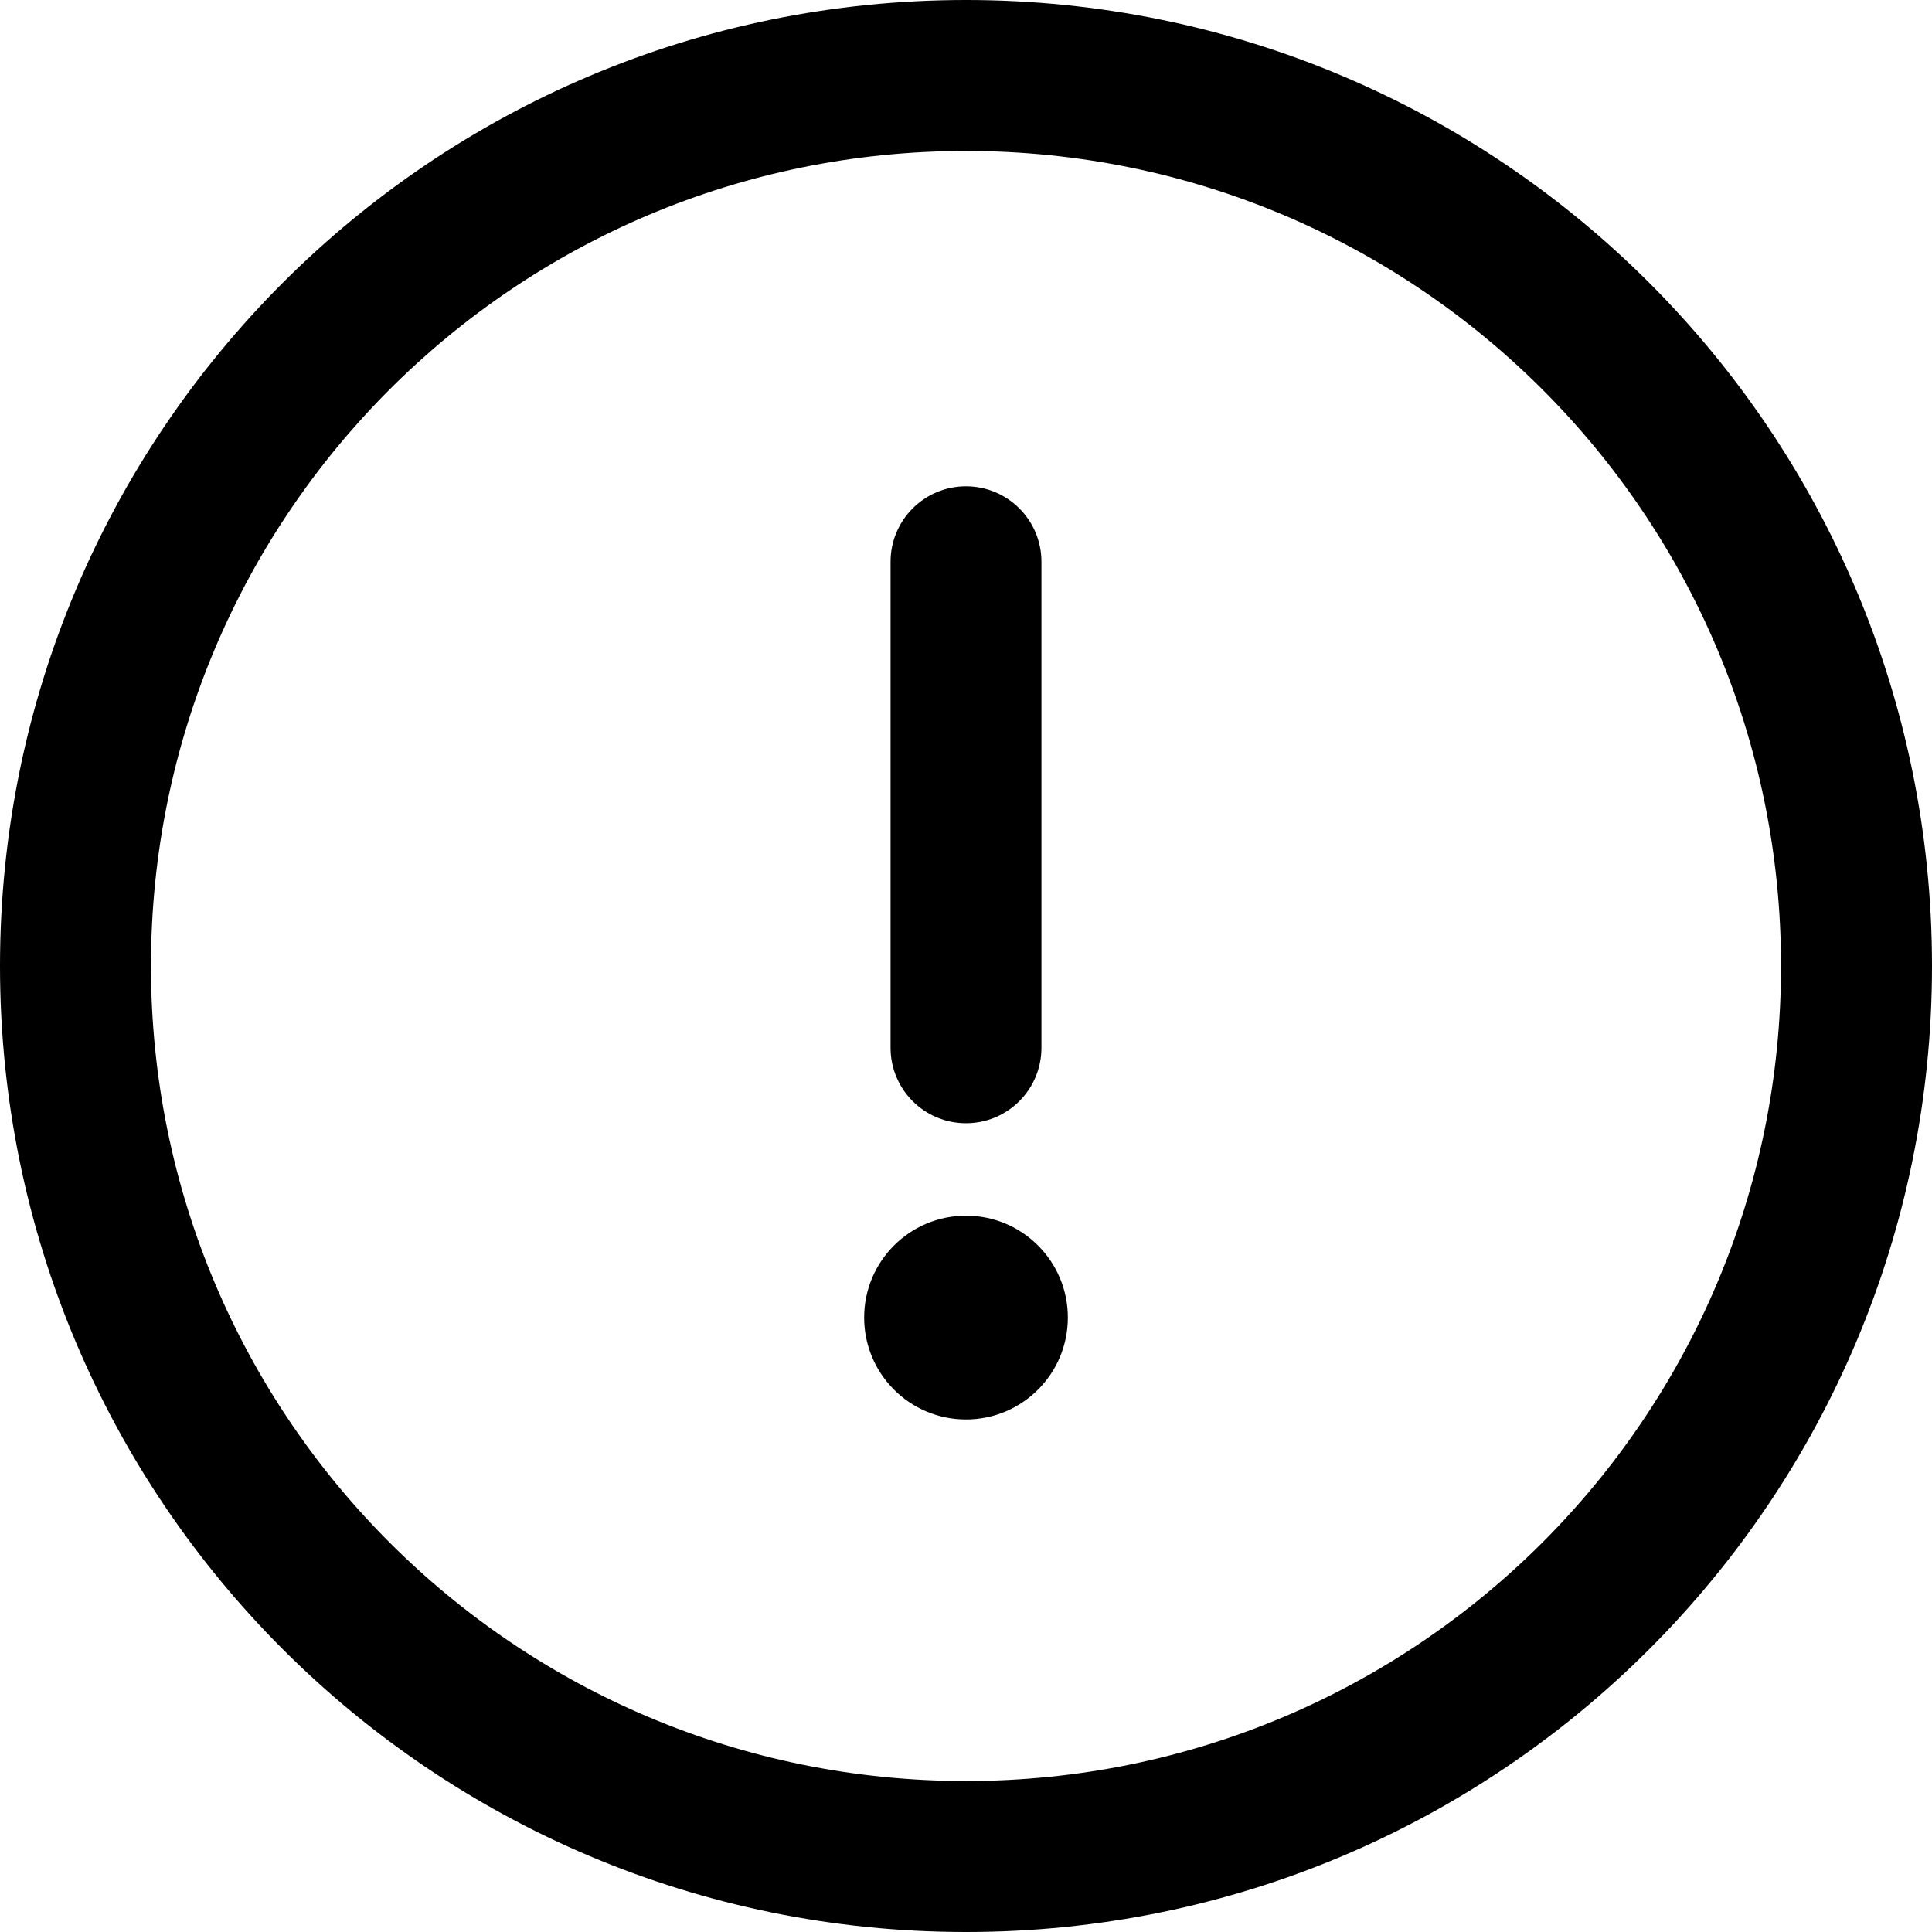 <svg width="21" height="21" viewBox="0 0 21 21" fill="none" xmlns="http://www.w3.org/2000/svg">
<path d="M10.5 0C4.696 0 0 4.697 0 10.5C0 16.304 4.697 21 10.5 21C16.304 21 21 16.303 21 10.5C21 4.696 16.303 0 10.5 0ZM10.5 19.359C5.603 19.359 1.641 15.397 1.641 10.5C1.641 5.603 5.603 1.641 10.5 1.641C15.397 1.641 19.359 5.603 19.359 10.5C19.359 15.397 15.397 19.359 10.5 19.359Z" fill="black"/>
<path d="M10.5 5.286C10.047 5.286 9.68 5.653 9.68 6.106V11.389C9.68 11.842 10.047 12.209 10.5 12.209C10.953 12.209 11.32 11.842 11.32 11.389V6.106C11.32 5.653 10.953 5.286 10.5 5.286Z" fill="black"/>
<path d="M10.5 15.429C11.112 15.429 11.607 14.933 11.607 14.321C11.607 13.71 11.112 13.214 10.5 13.214C9.888 13.214 9.393 13.71 9.393 14.321C9.393 14.933 9.888 15.429 10.5 15.429Z" fill="black"/>
</svg>
